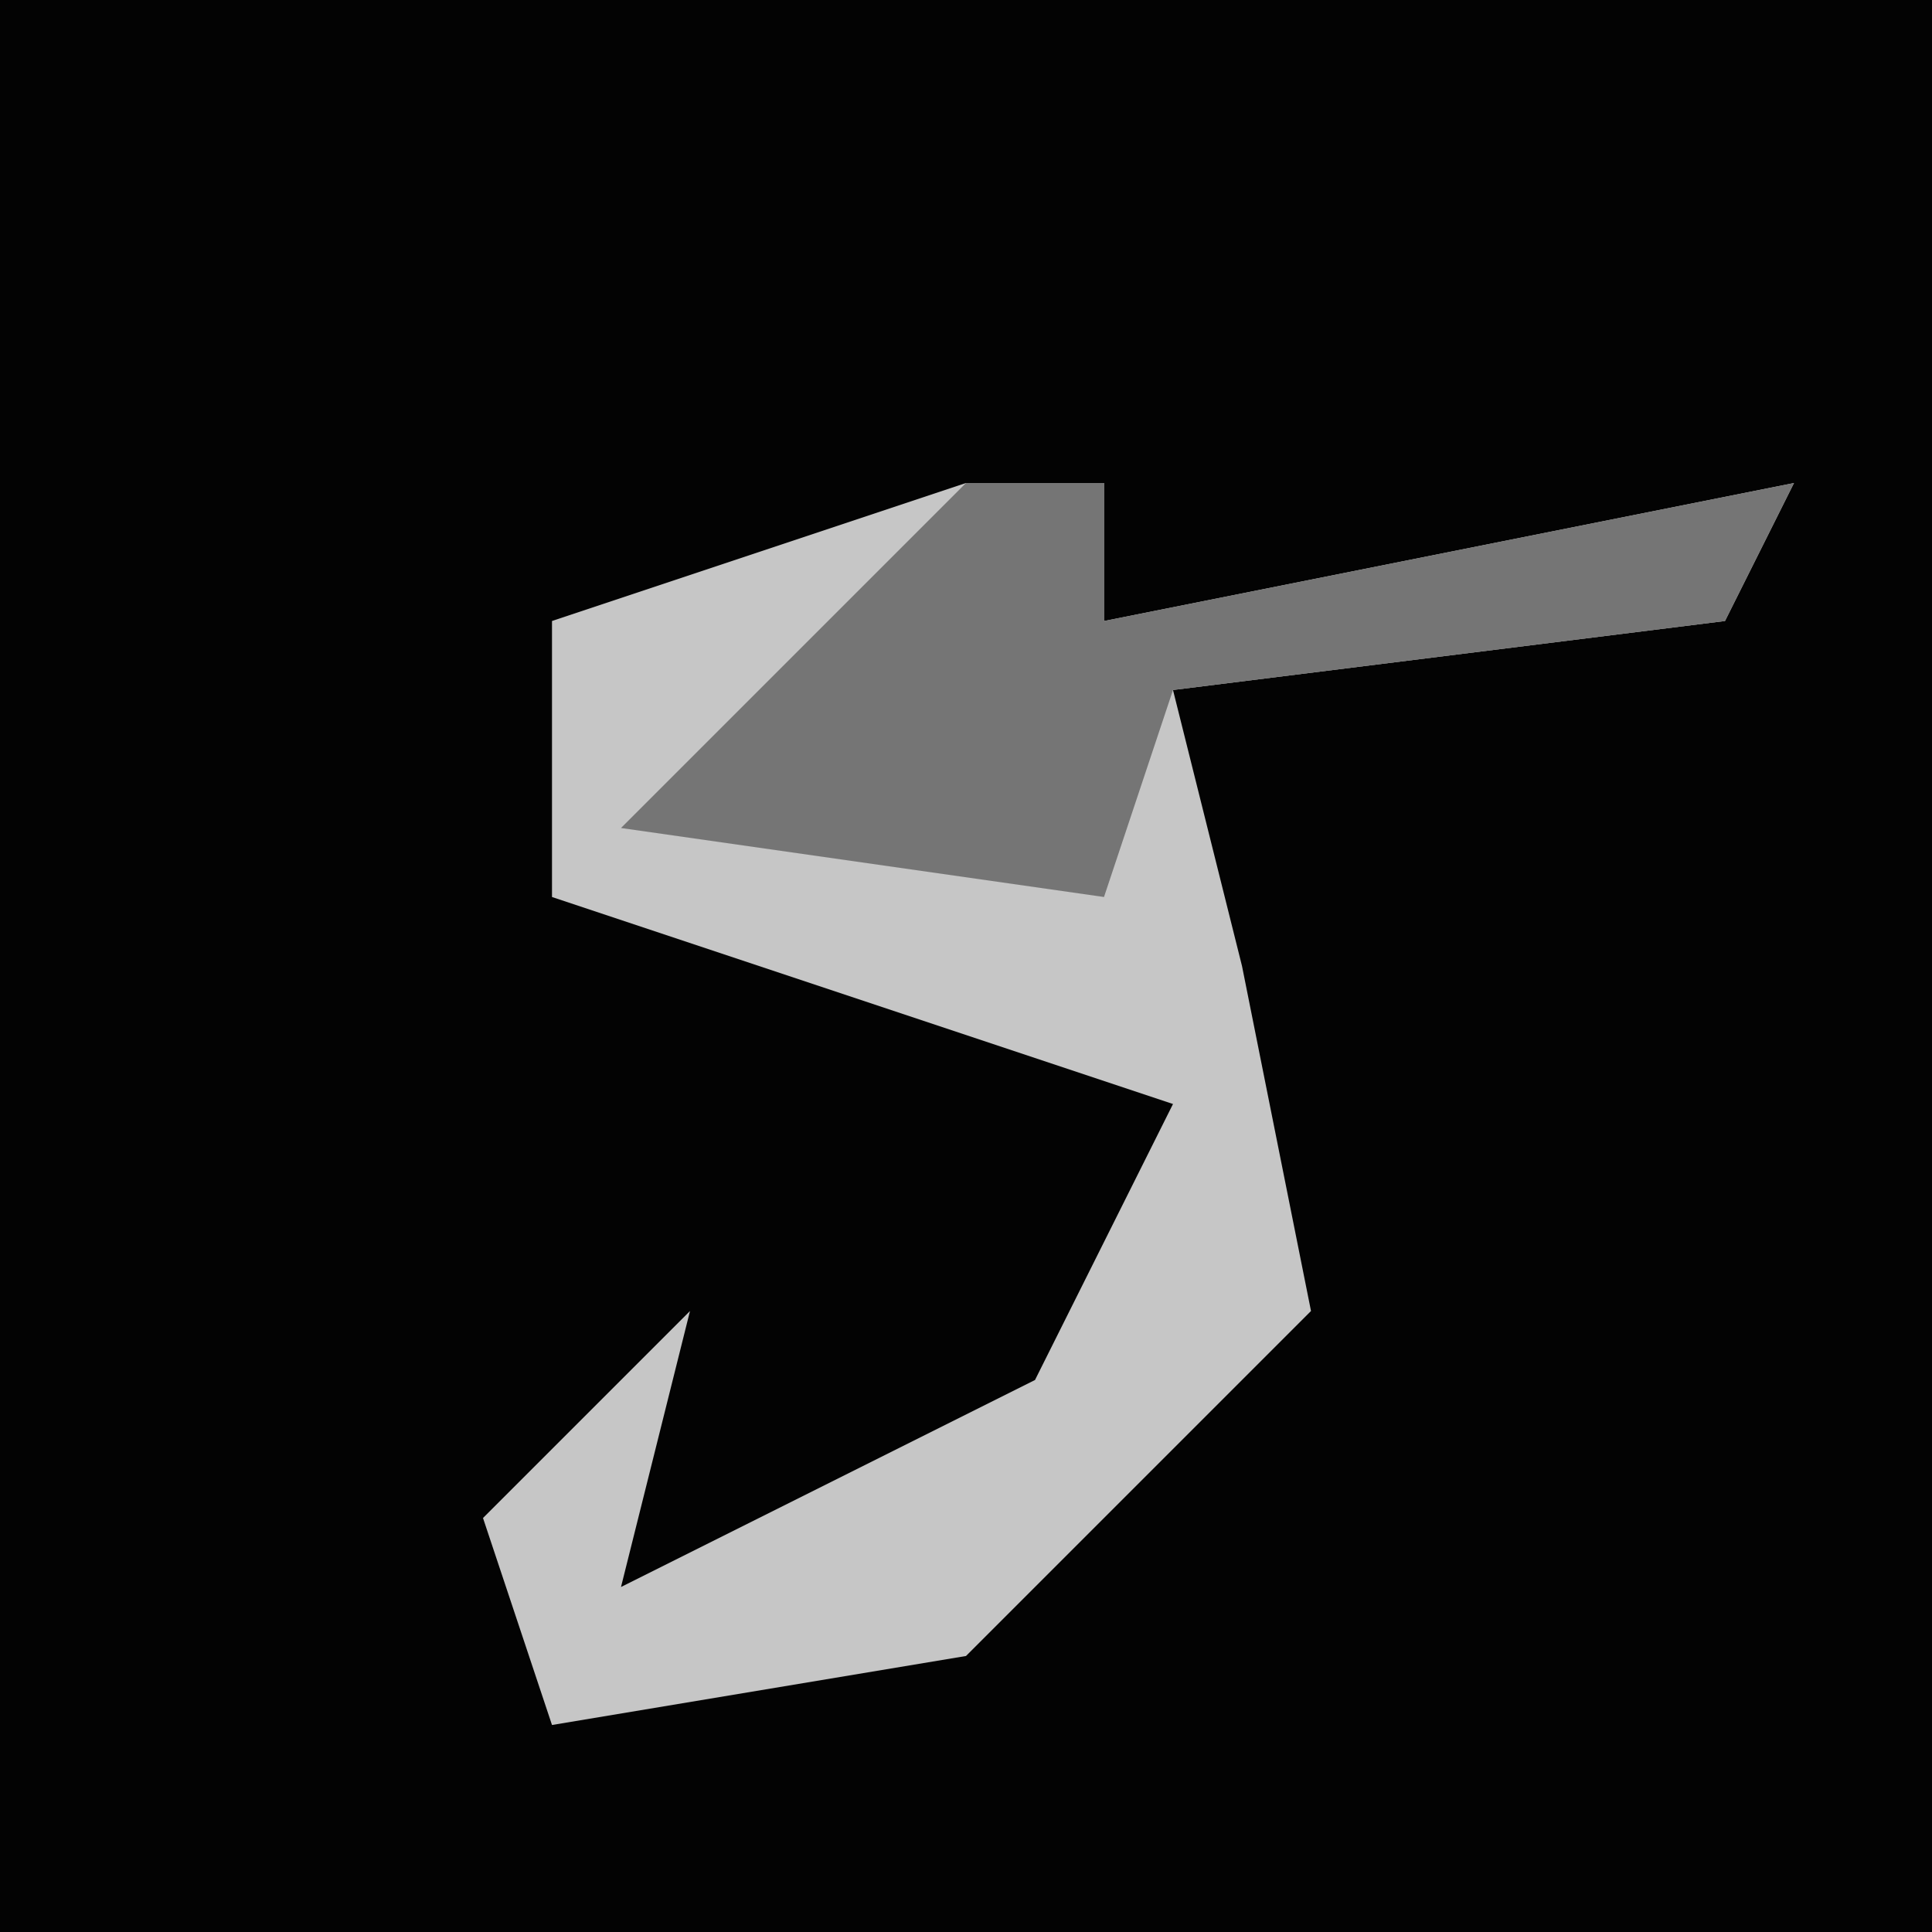 <?xml version="1.0" encoding="UTF-8"?>
<svg version="1.1" xmlns="http://www.w3.org/2000/svg" width="28" height="28">
<path d="M0,0 L28,0 L28,28 L0,28 Z " fill="#030303" transform="translate(0,0)"/>
<path d="M0,0 L2,0 L2,2 L12,0 L11,2 L3,3 L4,7 L5,12 L0,17 L-6,18 L-7,15 L-4,12 L-5,16 L1,13 L3,9 L-6,6 L-6,2 Z " fill="#C6C6C6" transform="translate(14,7)"/>
<path d="M0,0 L2,0 L2,2 L12,0 L11,2 L3,3 L2,6 L-5,5 L-2,2 Z " fill="#757575" transform="translate(14,7)"/>
</svg>

